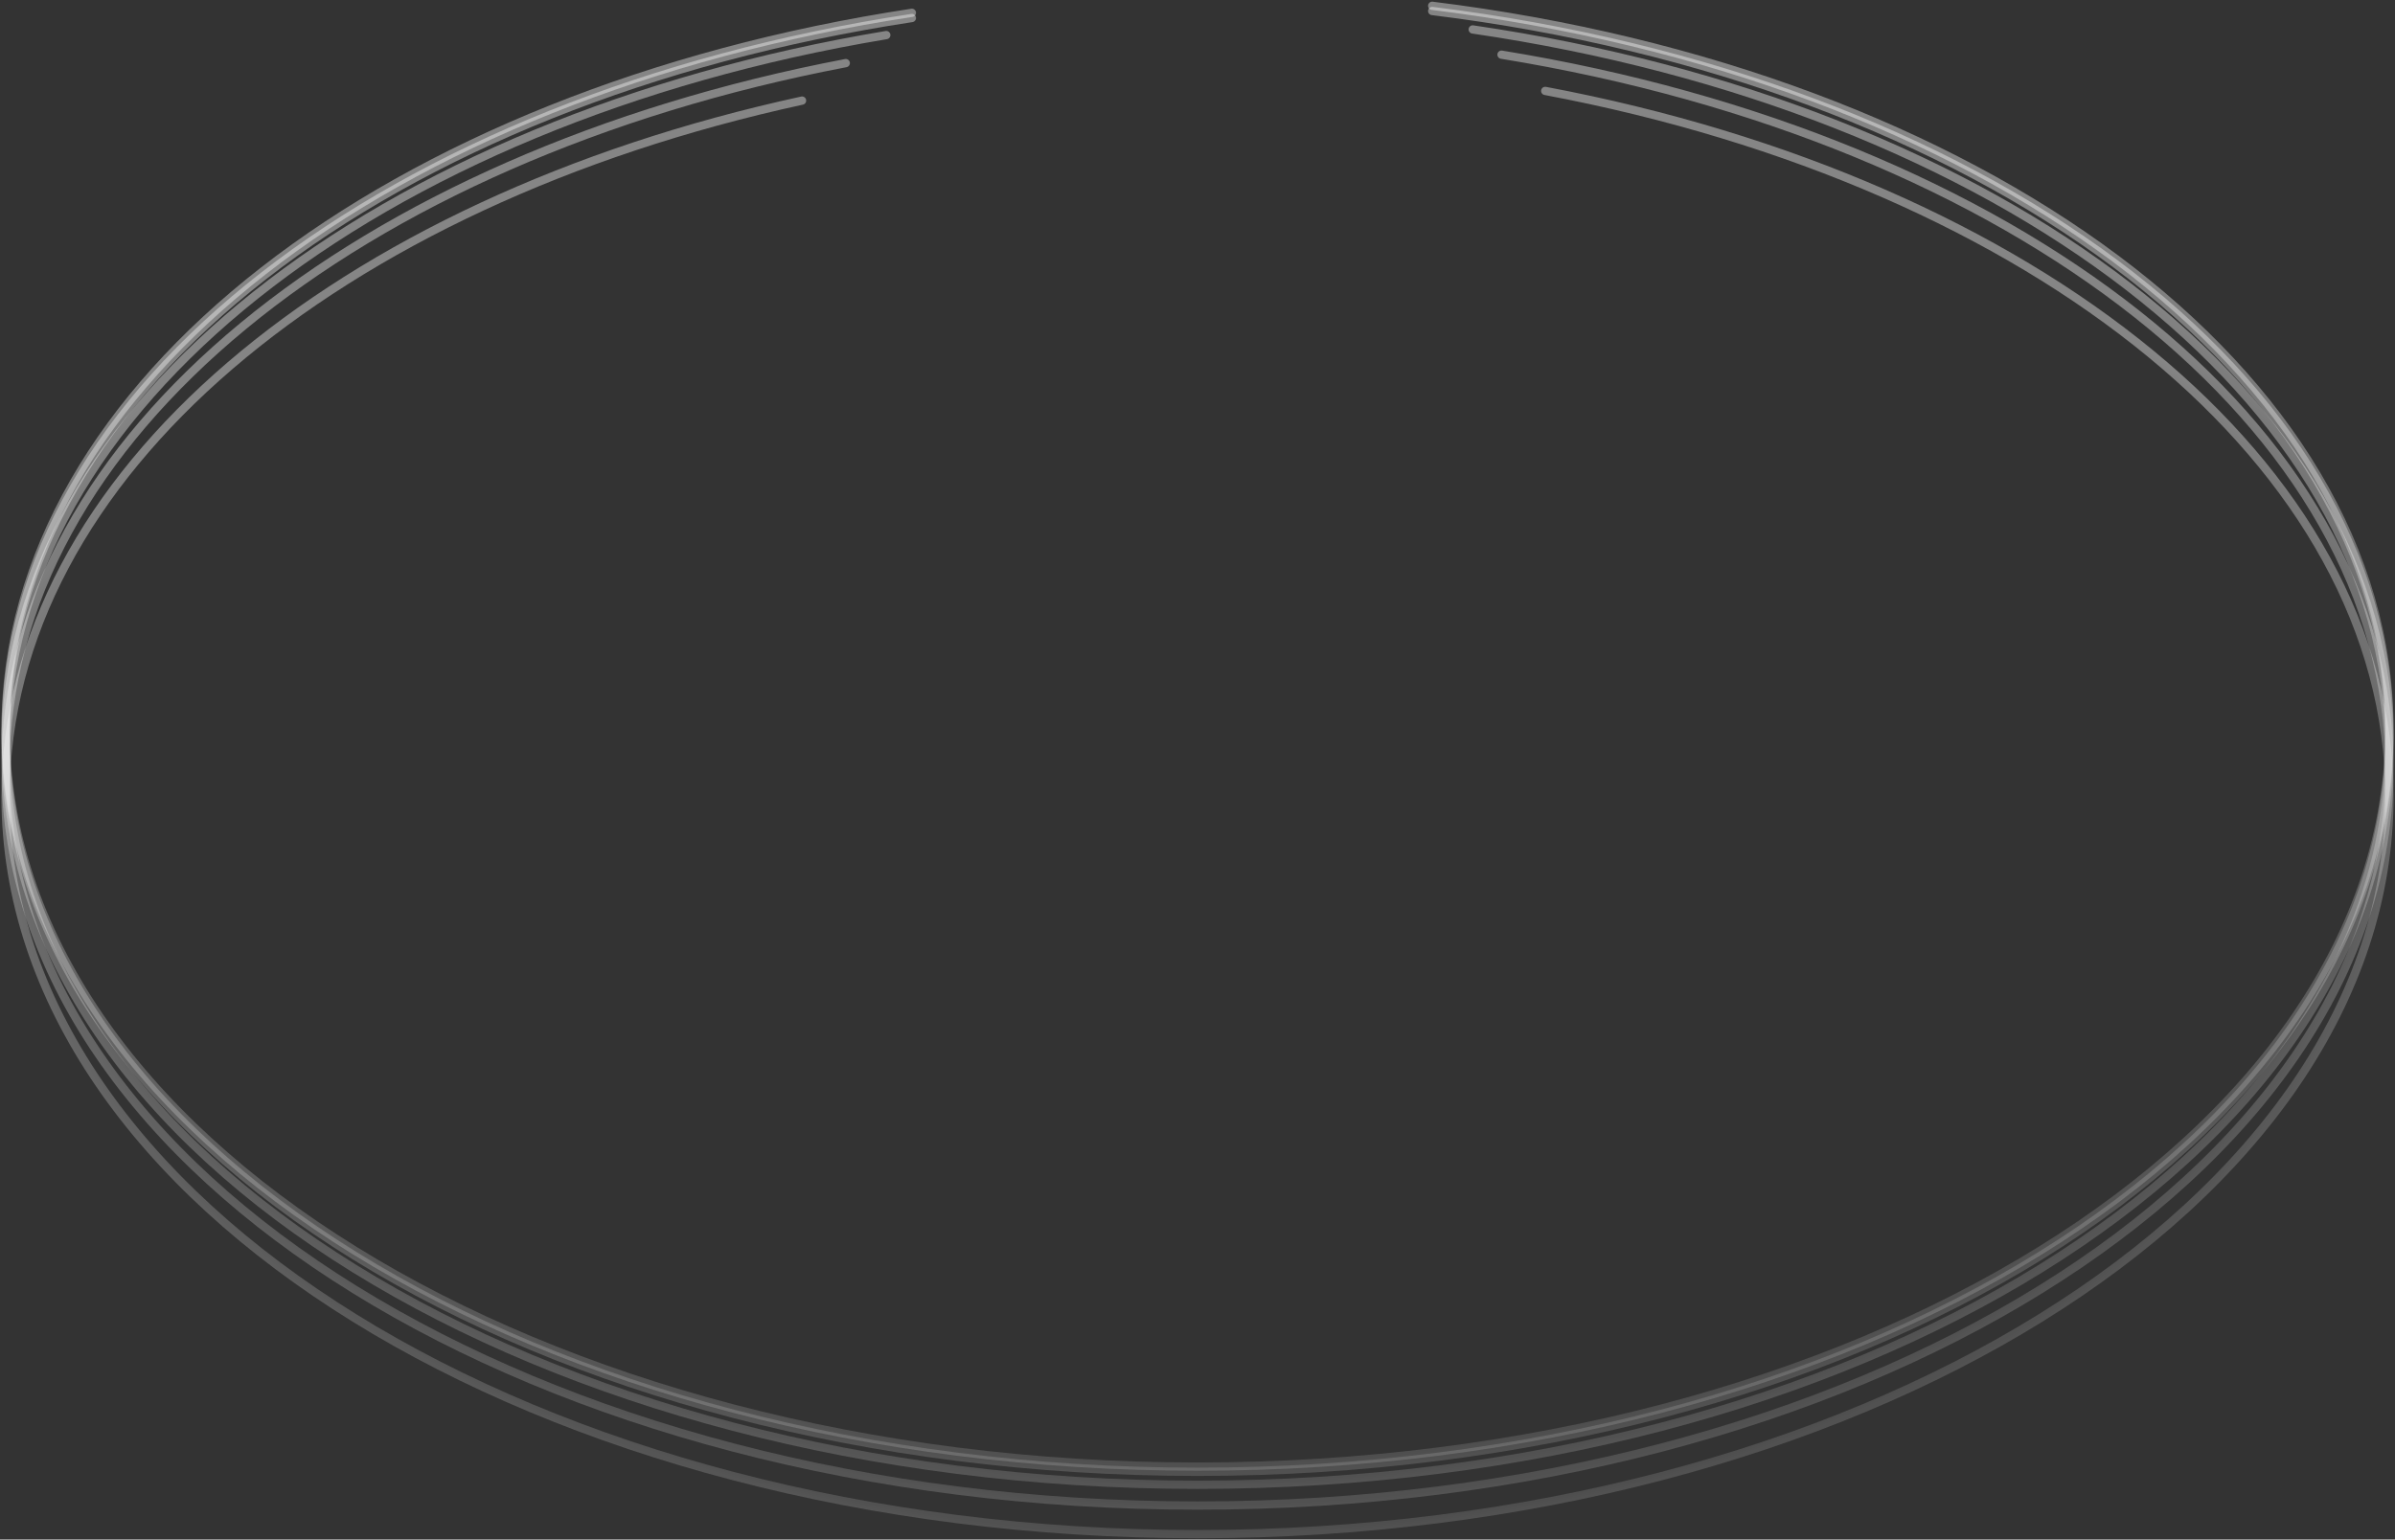<svg width="860" height="553" viewBox="0 0 860 553" fill="none" xmlns="http://www.w3.org/2000/svg">
<rect x="0" y="0" width="860" height="553" fill="#333333" stroke="none"/>
<g style="mix-blend-mode:overlay">
<path d="M327.437 4.604C140.591 33.046 2 137.438 2 261.866C2 408.176 193.622 526.784 430 526.784C666.378 526.784 858 408.176 858 261.866C858 133.412 710.295 26.311 514.276 2.083" stroke="url(#paint0_angular_12_261)" stroke-width="2.97" stroke-linecap="round"/>
</g>
<g style="mix-blend-mode:overlay">
<path d="M327.437 6.47C140.591 34.912 2 139.304 2 263.732C2 410.042 193.622 528.65 430 528.65C666.378 528.65 858 410.042 858 263.732C858 135.278 710.295 28.177 514.276 3.949" stroke="url(#paint1_angular_12_261)" stroke-width="2.97" stroke-linecap="round"/>
</g>
<g style="mix-blend-mode:overlay">
<path d="M528.825 10.577C717.558 38.188 858 143.141 858 268.397C858 414.707 666.378 533.315 430 533.315C193.622 533.315 2 414.707 2 268.397C2 146.018 136.065 43.02 318.248 12.601" stroke="url(#paint2_angular_12_261)" stroke-width="2.97" stroke-linecap="round"/>
</g>
<g style="mix-blend-mode:overlay">
<path d="M303.699 22.667C128.972 56.021 2 156.763 2 275.861C2 422.171 193.622 540.779 430 540.779C666.378 540.779 858 422.171 858 275.861C858 152.903 722.664 49.51 539.163 19.638" stroke="url(#paint3_angular_12_261)" stroke-width="2.97" stroke-linecap="round"/>
</g>
<g style="mix-blend-mode:overlay">
<path d="M554.86 32.656C730.33 65.73 858 166.698 858 286.123C858 432.433 666.378 551.041 430 551.041C193.622 551.041 2 432.433 2 286.123C2 170.622 121.419 72.385 288.002 36.134" stroke="url(#paint4_angular_12_261)" stroke-width="2.97" stroke-linecap="round"/>
</g>
<defs>
<radialGradient id="paint0_angular_12_261" cx="0" cy="0" r="1" gradientUnits="userSpaceOnUse" gradientTransform="translate(436.175 287.294) scale(456.033 277.563)">
<stop offset="0.458" stop-color="white"/>
<stop offset="0.718" stop-color="white" stop-opacity="0"/>
<stop offset="0.782" stop-color="white" stop-opacity="0"/>
<stop offset="1" stop-color="white" stop-opacity="0.4"/>
</radialGradient>
<radialGradient id="paint1_angular_12_261" cx="0" cy="0" r="1" gradientUnits="userSpaceOnUse" gradientTransform="translate(436.175 289.16) scale(456.033 277.563)">
<stop offset="0.458" stop-color="white"/>
<stop offset="0.718" stop-color="white" stop-opacity="0"/>
<stop offset="0.782" stop-color="white" stop-opacity="0"/>
<stop offset="1" stop-color="white" stop-opacity="0.4"/>
</radialGradient>
<radialGradient id="paint2_angular_12_261" cx="0" cy="0" r="1" gradientUnits="userSpaceOnUse" gradientTransform="translate(436.175 294.721) scale(456.033 276.525)">
<stop offset="0.458" stop-color="white"/>
<stop offset="0.718" stop-color="white" stop-opacity="0"/>
<stop offset="0.782" stop-color="white" stop-opacity="0"/>
<stop offset="1" stop-color="white" stop-opacity="0.4"/>
</radialGradient>
<radialGradient id="paint3_angular_12_261" cx="0" cy="0" r="1" gradientUnits="userSpaceOnUse" gradientTransform="translate(436.175 302.914) scale(456.033 275.68)">
<stop offset="0.458" stop-color="white"/>
<stop offset="0.718" stop-color="white" stop-opacity="0"/>
<stop offset="0.782" stop-color="white" stop-opacity="0"/>
<stop offset="1" stop-color="white" stop-opacity="0.4"/>
</radialGradient>
<radialGradient id="paint4_angular_12_261" cx="0" cy="0" r="1" gradientUnits="userSpaceOnUse" gradientTransform="translate(436.175 314.434) scale(456.033 274.222)">
<stop offset="0.458" stop-color="white"/>
<stop offset="0.718" stop-color="white" stop-opacity="0"/>
<stop offset="0.782" stop-color="white" stop-opacity="0"/>
<stop offset="1" stop-color="white" stop-opacity="0.4"/>
</radialGradient>
</defs>
</svg>
